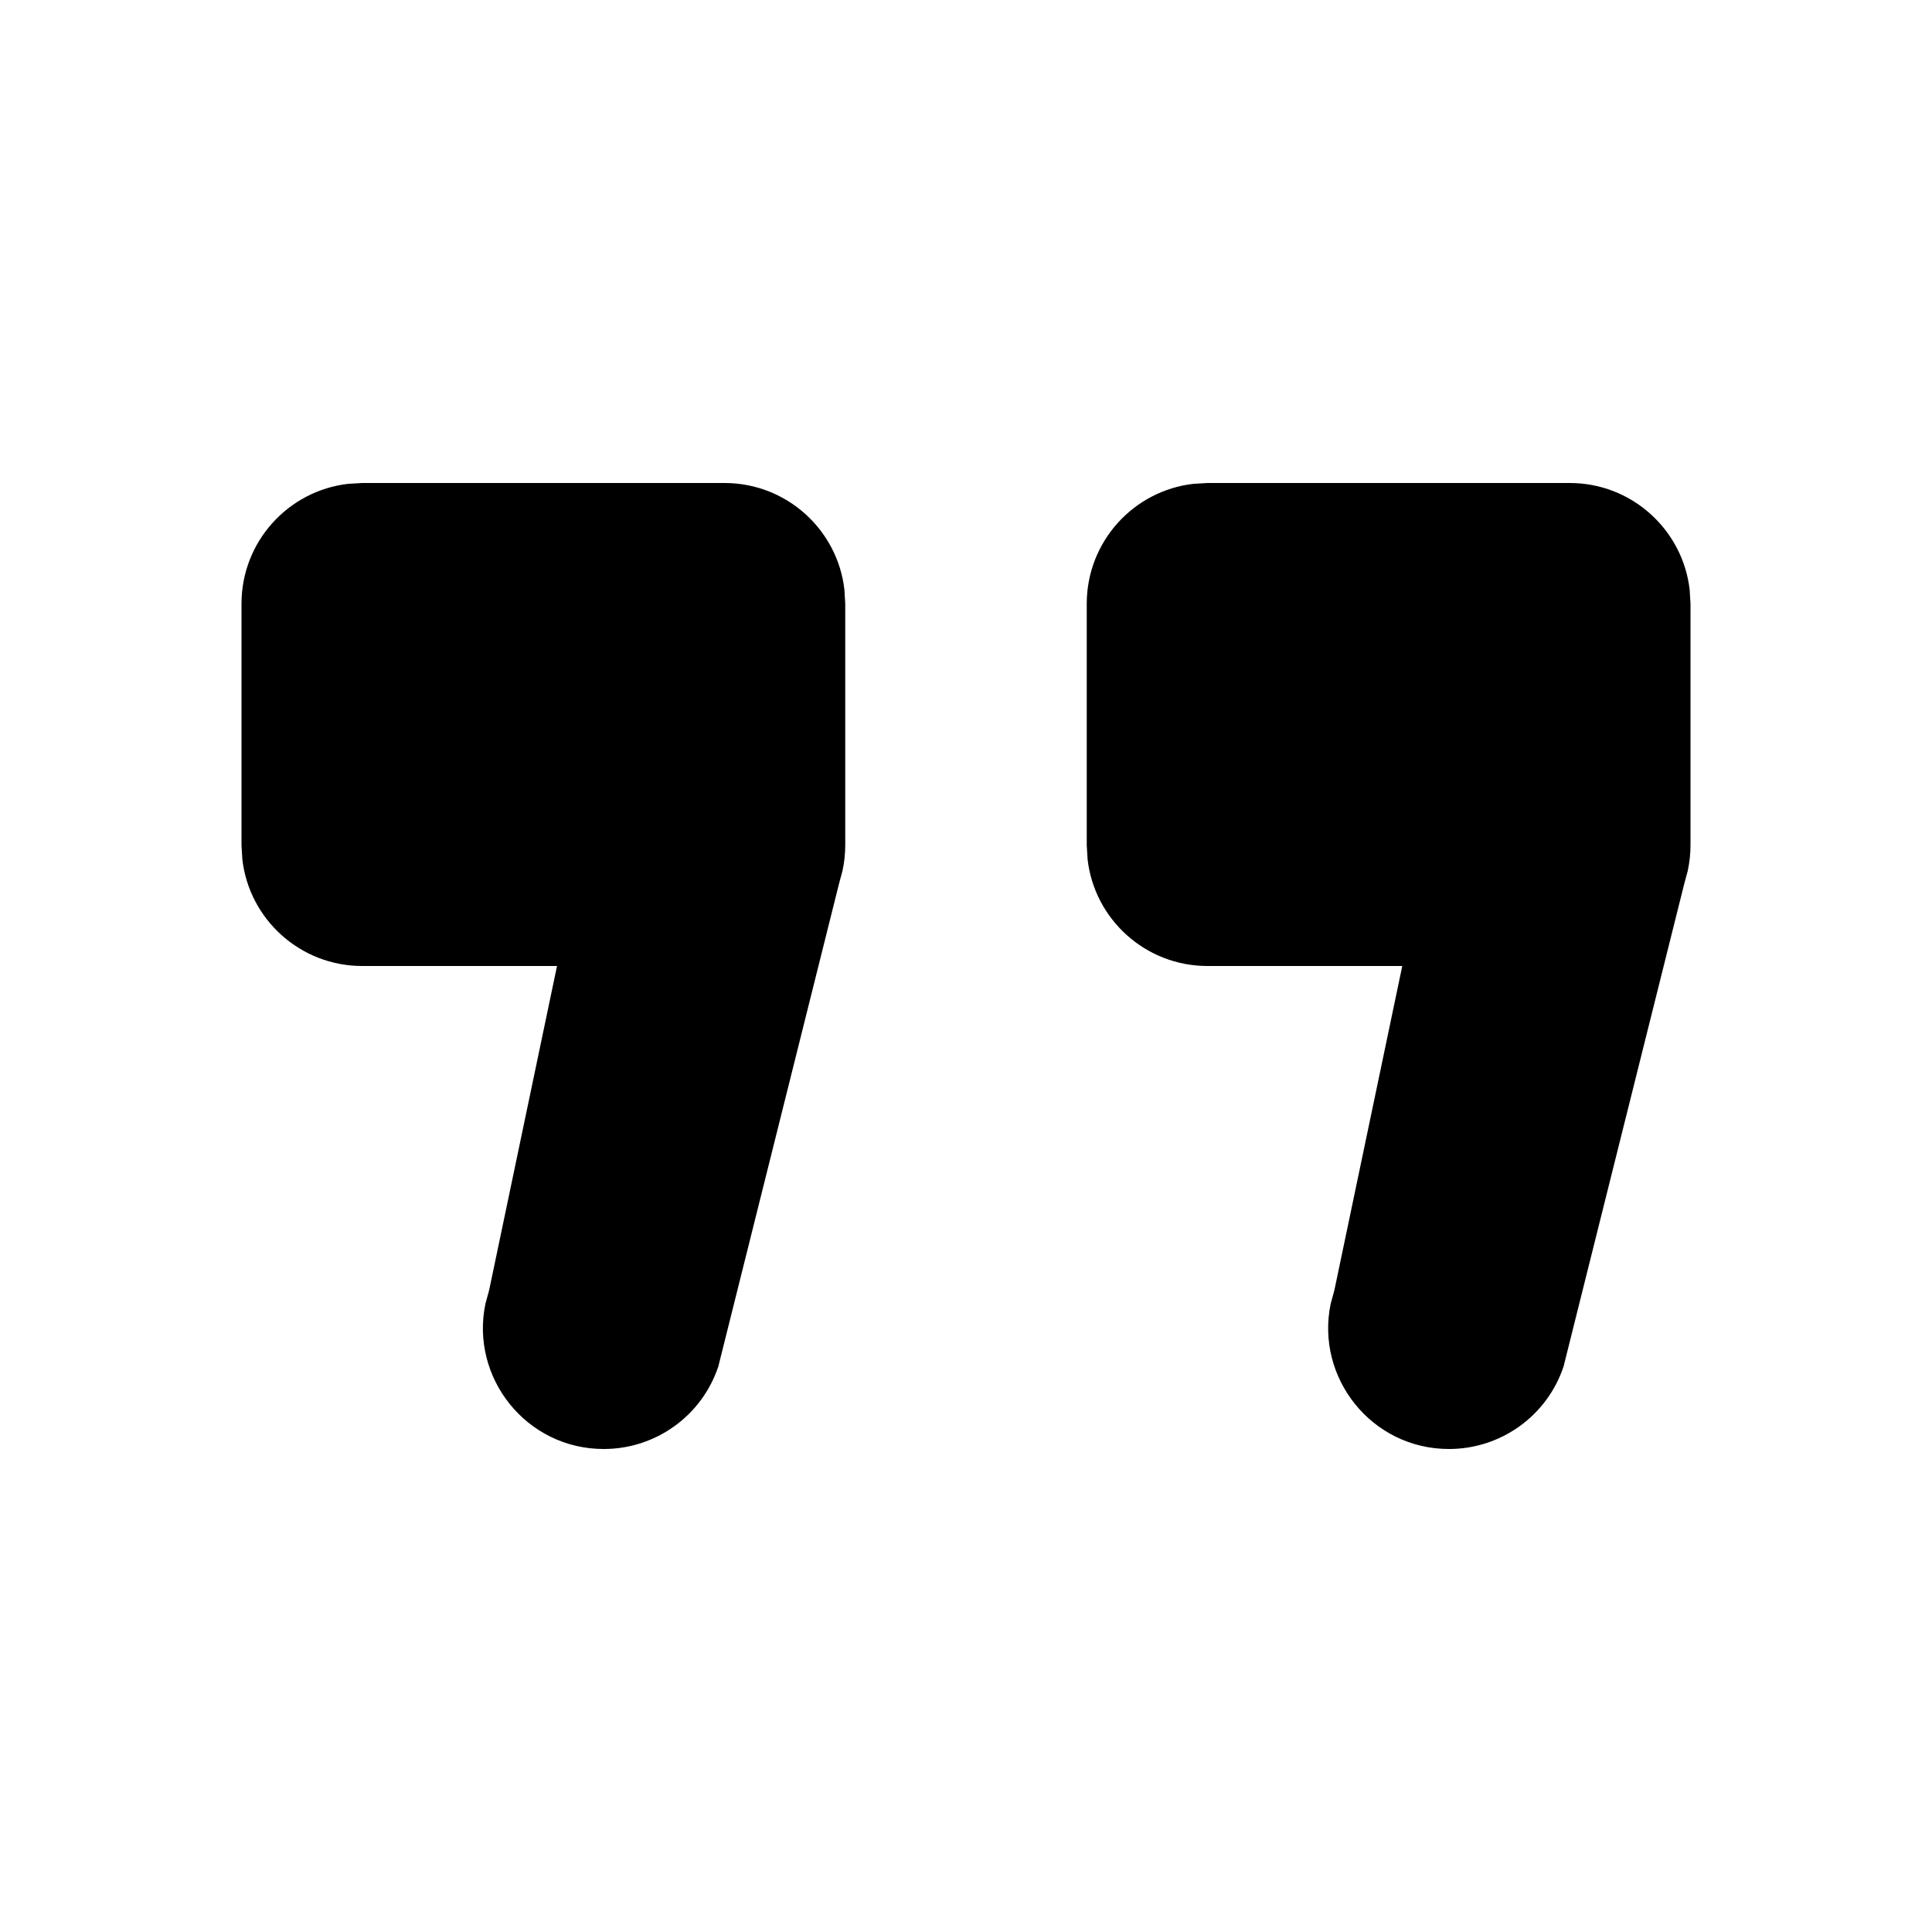 <svg width="16" height="16" viewBox="0 0 16 16" fill="none" xmlns="http://www.w3.org/2000/svg">
<path fill-rule="evenodd" clip-rule="evenodd" d="M3 4H6C6.513 4 6.936 4.386 6.993 4.883L7 5V7C7 7.072 6.992 7.143 6.977 7.213L6.949 7.316L5.949 11.316C5.813 11.725 5.43 12 5 12C4.358 12 3.893 11.408 4.02 10.798L4.051 10.684L4.613 8H3C2.487 8 2.064 7.614 2.007 7.117L2 7V5C2 4.487 2.386 4.064 2.883 4.007L3 4H6H3ZM10 4H13C13.513 4 13.935 4.386 13.993 4.883L14 5V7C14 7.072 13.992 7.143 13.977 7.213L13.949 7.316L12.949 11.316C12.813 11.725 12.43 12 12 12C11.358 12 10.893 11.408 11.02 10.798L11.051 10.684L11.613 8H10C9.487 8 9.064 7.614 9.007 7.117L9 7V5C9 4.487 9.386 4.064 9.883 4.007L10 4H13H10Z" fill="black"/>
</svg>
